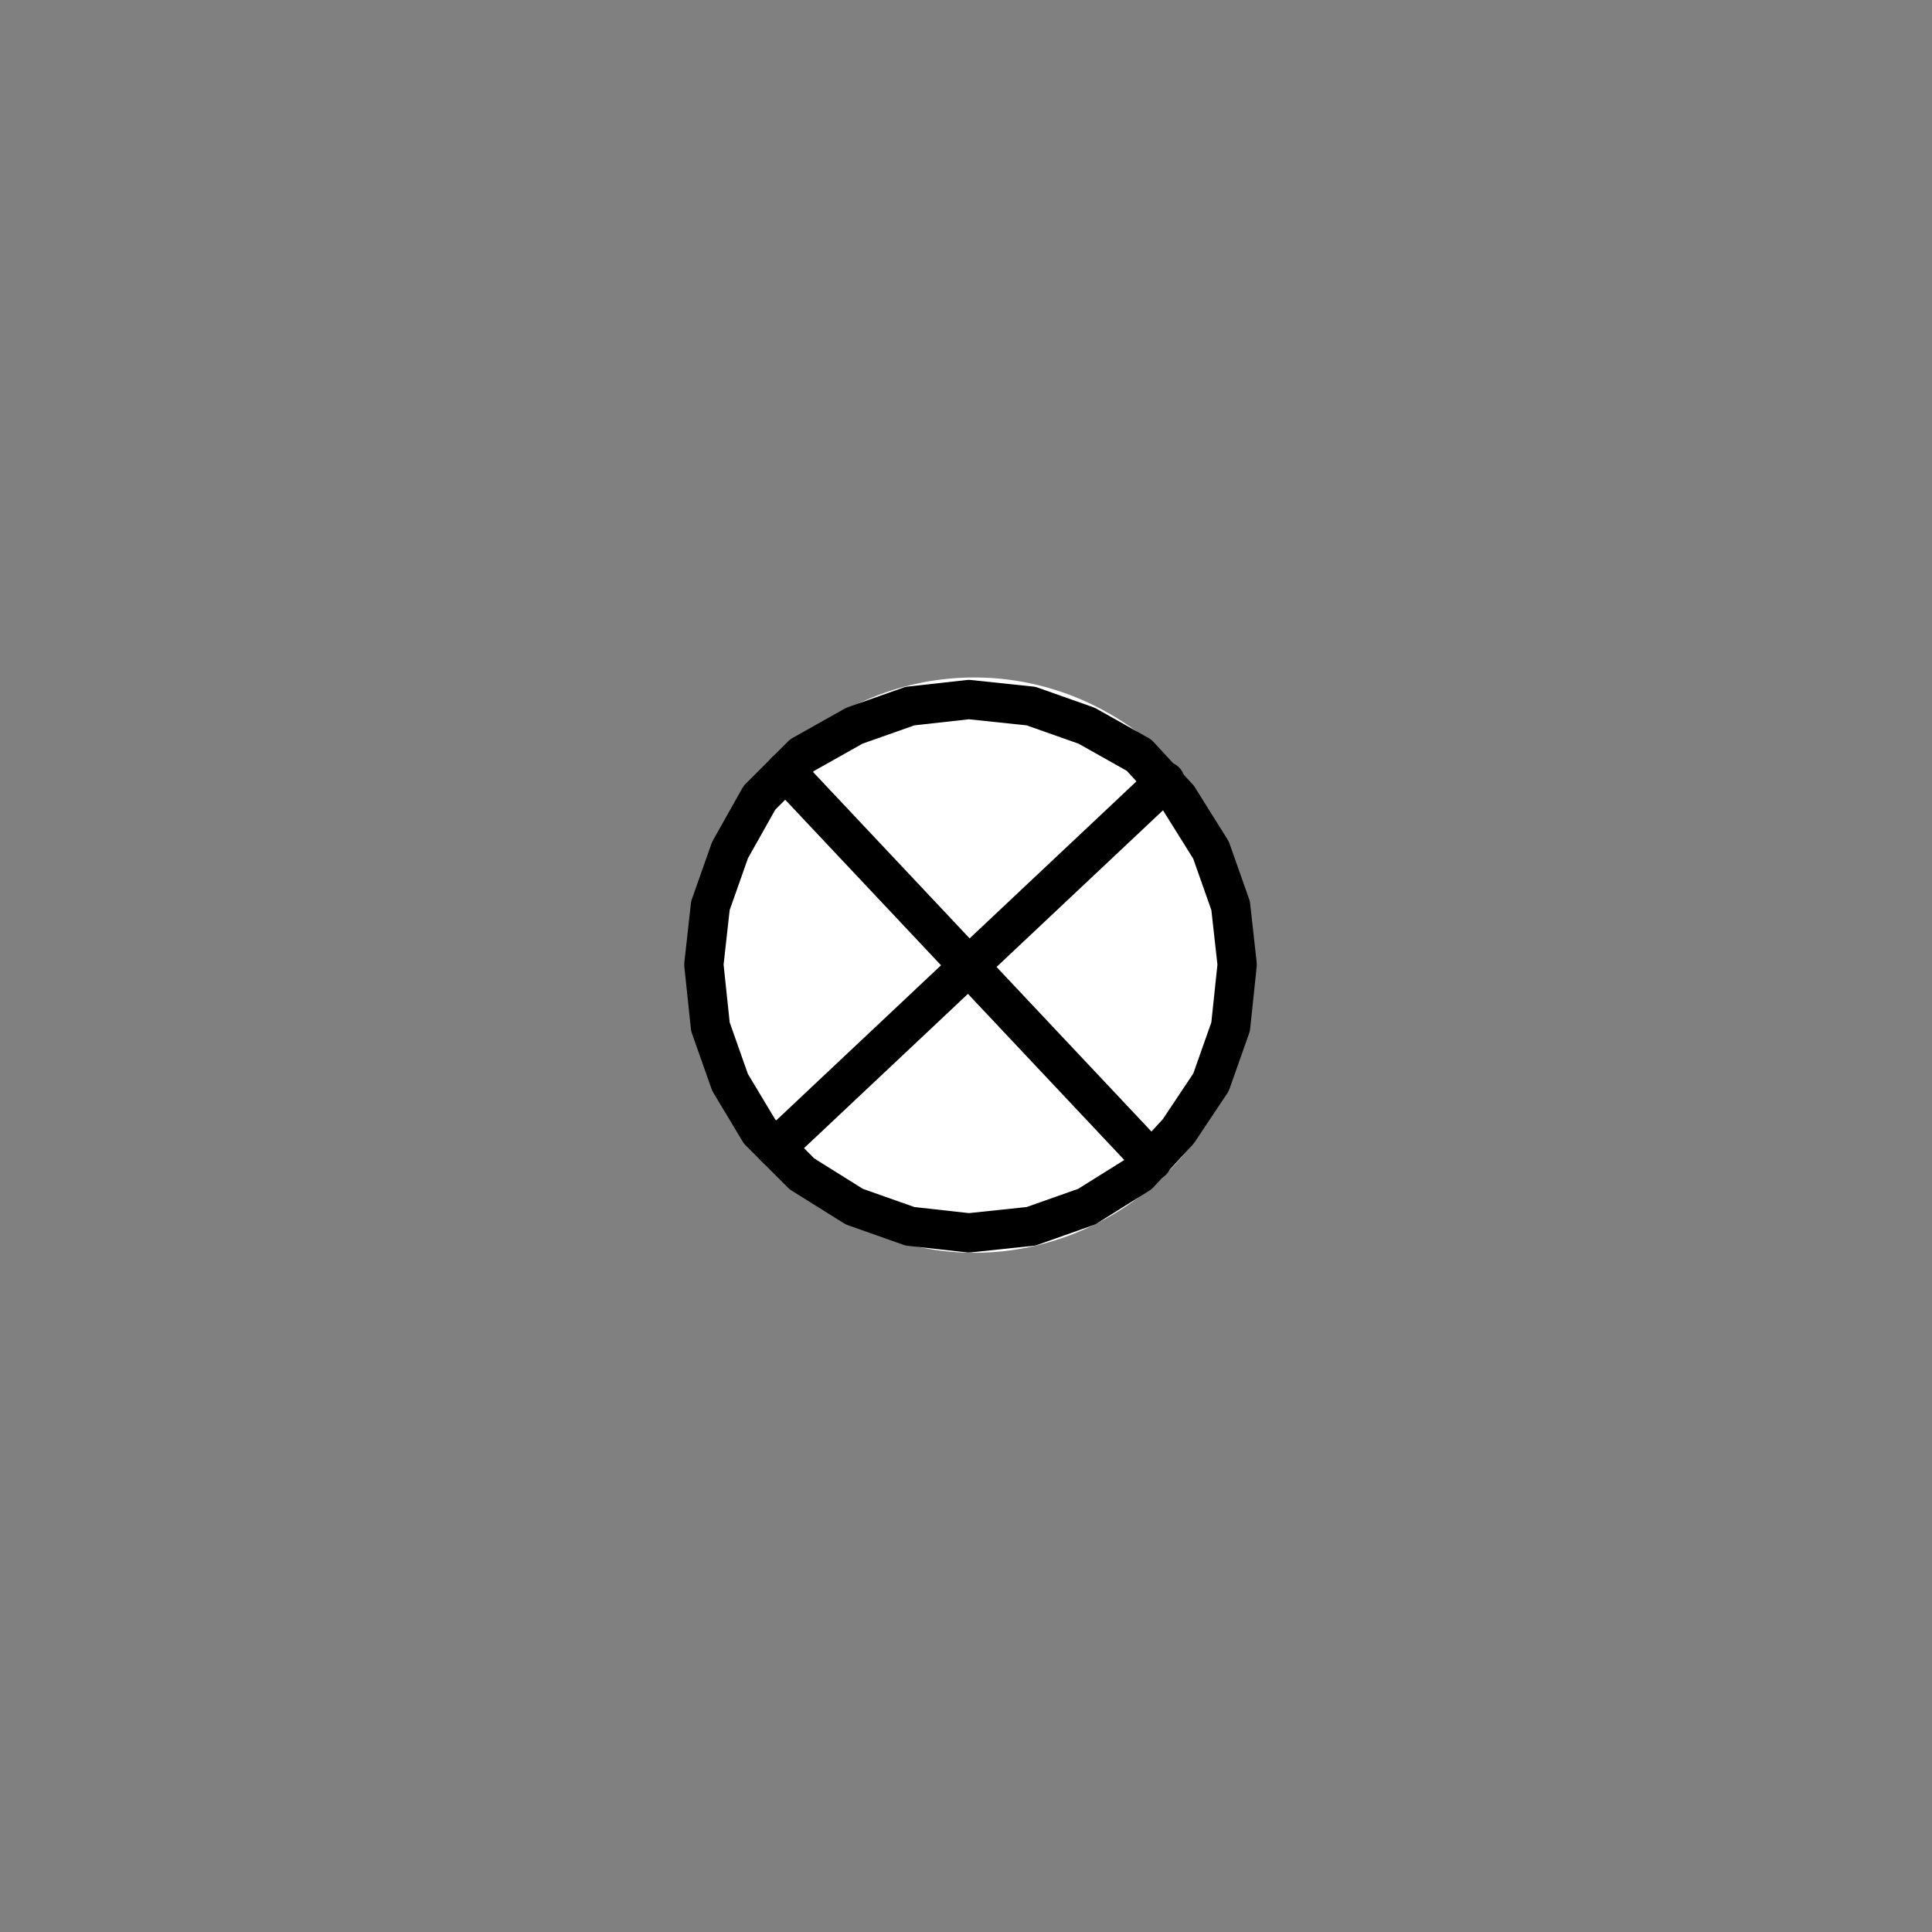 <?xml version="1.0" encoding="UTF-8" standalone="no"?>
<svg
   xmlns:dc="http://purl.org/dc/elements/1.1/"
   xmlns:cc="http://creativecommons.org/ns#"
   xmlns:rdf="http://www.w3.org/1999/02/22-rdf-syntax-ns#"
   xmlns:svg="http://www.w3.org/2000/svg"
   xmlns="http://www.w3.org/2000/svg"
   xmlns:sodipodi="http://sodipodi.sourceforge.net/DTD/sodipodi-0.dtd"
   xmlns:inkscape="http://www.inkscape.org/namespaces/inkscape"
   width="128"
   height="128"
   id="svg2"
   version="1.1"
   inkscape:version="0.48.4 r9939"
   sodipodi:docname="retencion_madera_tratado.svg">
  <rect width="100%" height="100%" fill="#808080" stroke="none"/>
  <sodipodi:namedview
     pagecolor="#ffffff"
     bordercolor="#666666"
     borderopacity="1"
     objecttolerance="10"
     gridtolerance="10"
     guidetolerance="10"
     inkscape:pageopacity="0"
     inkscape:pageshadow="2"
     inkscape:window-width="1364"
     inkscape:window-height="718"
     id="namedview647"
     showgrid="true"
     fit-margin-top="0"
     fit-margin-left="0"
     fit-margin-right="0"
     fit-margin-bottom="0"
     inkscape:zoom="5.0700002"
     inkscape:cx="52.176317"
     inkscape:cy="71.947634"
     inkscape:window-x="0"
     inkscape:window-y="0"
     inkscape:window-maximized="1"
     inkscape:current-layer="layer2"
     showguides="true"
     inkscape:guide-bbox="true">
    <inkscape:grid
       type="xygrid"
       id="grid3626"
       empspacing="5"
       visible="true"
       enabled="true"
       snapvisiblegridlinesonly="true" />
    <sodipodi:guide
       orientation="1,0"
       position="64,64"
       id="guide3318" />
    <sodipodi:guide
       orientation="0,1"
       position="65.62,64"
       id="guide3320" />
    <sodipodi:guide
       orientation="1,0"
       position="46,56"
       id="guide5126" />
    <sodipodi:guide
       orientation="0,1"
       position="64,83"
       id="guide5130" />
    <sodipodi:guide
       orientation="1,0"
       position="83,56"
       id="guide5139" />
    <sodipodi:guide
       orientation="0,1"
       position="73,45"
       id="guide5141" />
    <sodipodi:guide
       orientation="1,0"
       position="6.534,50.431"
       id="guide5589" />
    <sodipodi:guide
       orientation="0,1"
       position="6,76.381"
       id="guide5591" />
    <sodipodi:guide
       orientation="0,1"
       position="16,52"
       id="guide5593" />
    <sodipodi:guide
       orientation="1,0"
       position="48,50"
       id="guide5595" />
  </sodipodi:namedview>
  <desc
     id="desc4">/home/snappler/Escritorio/Simbolos-C DXF_2000.dxf - scale = 0.536199</desc>
  <defs
     id="defs6">
    <marker
       id="DistanceX"
       orient="auto"
       refX="0"
       refY="0"
       style="overflow:visible">
      <path
         d="M 3,-3 -3,3 M 0,-5 0,5"
         style="stroke:#000000;stroke-width:0.5"
         id="path9"
         inkscape:connector-curvature="0" />
    </marker>
    <pattern
       height="8"
       id="Hatch"
       patternUnits="userSpaceOnUse"
       width="8"
       x="0"
       y="0">
      <path
         d="M8 4 l-4,4"
         linecap="square"
         stroke="#000000"
         stroke-width="0.25"
         id="path12" />
      <path
         d="M6 2 l-4,4"
         linecap="square"
         stroke="#000000"
         stroke-width="0.25"
         id="path14" />
      <path
         d="M4 0 l-4,4"
         linecap="square"
         stroke="#000000"
         stroke-width="0.25"
         id="path16" />
    </pattern>
    <symbol
       id="*MODEL_SPACE" />
    <symbol
       id="*PAPER_SPACE" />
    <symbol
       id="POSTE-RD">
      <path
         d="m -10769658,11642373 7,0"
         style="fill:none;stroke:#000000"
         id="path21"
         inkscape:connector-curvature="0" />
      <path
         d="m -10769666,11642377 6,-8"
         style="fill:none;stroke:#000000"
         id="path23"
         inkscape:connector-curvature="0" />
      <path
         d="m -10769658,11642373 a 5,5 0 1 0 -10,0 5,5 0 1 0 10,0 z"
         style="fill:none;stroke:#000000"
         id="path25"
         inkscape:connector-curvature="0" />
      <path
         d="m -10769659,11642376 -8,-6"
         style="fill:none;stroke:#000000"
         id="path27"
         inkscape:connector-curvature="0" />
      <path
         d="m -10769645,11642373 -6,-2 0,4 z"
         style="fill:#000000"
         id="path29"
         inkscape:connector-curvature="0" />
    </symbol>
    <symbol
       id="POSTE-CP">
      <path
         d="m -10769658,11642373 a 5,5 0 1 0 -10,0 5,5 0 1 0 10,0 z"
         style="fill:none;stroke:#000000"
         id="path32"
         inkscape:connector-curvature="0" />
      <path
         d="m -10769666,11642377 6,-8"
         style="fill:none;stroke:#000000"
         id="path34"
         inkscape:connector-curvature="0" />
      <path
         d="m -10769648,11642370 0,6"
         style="fill:none;stroke:#000000"
         id="path36"
         inkscape:connector-curvature="0" />
      <path
         d="m -10769659,11642375 11,1"
         style="fill:none;stroke:#000000"
         id="path38"
         inkscape:connector-curvature="0" />
      <path
         d="m -10769659,11642371 11,-1"
         style="fill:none;stroke:#000000"
         id="path40"
         inkscape:connector-curvature="0" />
      <path
         d="m -10769659,11642376 -8,-6"
         style="fill:none;stroke:#000000"
         id="path42"
         inkscape:connector-curvature="0" />
    </symbol>
    <symbol
       id="POSTE-MA">
      <path
         d="m -10769658,11642373 a 5,5 0 1 0 -10,0 5,5 0 1 0 10,0 z"
         style="fill:none;stroke:#000000"
         id="path45"
         inkscape:connector-curvature="0" />
      <path
         d="m -10769659,11642376 -8,-6"
         style="fill:none;stroke:#000000"
         id="path47"
         inkscape:connector-curvature="0" />
      <path
         d="m -10769666,11642377 6,-8"
         style="fill:none;stroke:#000000"
         id="path49"
         inkscape:connector-curvature="0" />
    </symbol>
    <symbol
       id="POSTE-HA">
      <path
         d="m -10769656,11642373 a 7.22,7.22 0 1 0 -14,0 7.22,7.22 0 1 0 14,0 z"
         style="fill:none;stroke:#000000"
         id="path52"
         inkscape:connector-curvature="0" />
      <path
         d="m -10769663,11642366 0,14"
         style="fill:none;stroke:#000000"
         id="path54"
         inkscape:connector-curvature="0" />
      <path
         d="m -10769656,11642373 -7,-7 0,14 z"
         style="fill:#000000"
         id="path56"
         inkscape:connector-curvature="0" />
    </symbol>
    <symbol
       id="PAT">
      <path
         d="m -10769663,11642373 0,8"
         style="fill:none;stroke:#000000"
         id="path59"
         inkscape:connector-curvature="0" />
      <path
         d="m -10769663,11642381 5,0"
         style="fill:none;stroke:#000000"
         id="path61"
         inkscape:connector-curvature="0" />
      <path
         d="m -10769663,11642383 4,0"
         style="fill:none;stroke:#000000"
         id="path63"
         inkscape:connector-curvature="0" />
      <path
         d="m -10769663,11642384 3,0"
         style="fill:none;stroke:#000000"
         id="path65"
         inkscape:connector-curvature="0" />
      <path
         d="m -10769663,11642386 2,0"
         style="fill:none;stroke:#000000"
         id="path67"
         inkscape:connector-curvature="0" />
      <path
         d="m -10769663,11642381 -5,0"
         style="fill:none;stroke:#000000"
         id="path69"
         inkscape:connector-curvature="0" />
      <path
         d="m -10769663,11642386 -2,0"
         style="fill:none;stroke:#000000"
         id="path71"
         inkscape:connector-curvature="0" />
      <path
         d="m -10769663,11642384 -3,0"
         style="fill:none;stroke:#000000"
         id="path73"
         inkscape:connector-curvature="0" />
      <path
         d="m -10769663,11642383 -4,0"
         style="fill:none;stroke:#000000"
         id="path75"
         inkscape:connector-curvature="0" />
    </symbol>
  </defs>
  <g
     inkscape:groupmode="layer"
     id="layer2"
     inkscape:label="Capa#1"
     style="display:inline">
    <path
       sodipodi:type="arc"
       style="fill:#ffffff;fill-opacity:1;stroke:#ffffff"
       id="path5145"
       sodipodi:cx="64.5"
       sodipodi:cy="63.5"
       sodipodi:rx="18.5"
       sodipodi:ry="18.5"
       d="m 83,63.5 a 18.5,18.5 0 1 1 -37,0 18.5,18.5 0 1 1 37,0 z"
       transform="matrix(0.971,0,0,1.003,1.918,0.252)" />
  </g>
  <g
     inkscape:groupmode="layer"
     id="layer7"
     inkscape:label="Capa#3"
     style="display:inline" />
  <g
     inkscape:groupmode="layer"
     id="layer3"
     inkscape:label="Capa"
     style="display:inline">
    <g
       id="g3046">
      <path
         inkscape:connector-curvature="0"
         d="m 46.632,63.905 0.434,-3.902 1.301,-3.685 1.951,-3.468 2.818,-2.818 3.468,-1.951 3.685,-1.301 3.902,-0.434 4.118,0.434 3.685,1.301 3.468,1.951 2.601,2.818 2.168,3.468 1.301,3.685 0.434,3.902 -0.434,4.118 -1.301,3.685 -2.168,3.251 -2.601,2.818 -3.468,2.168 -3.685,1.301 -4.118,0.434 -3.902,-0.434 -3.685,-1.301 -3.468,-2.168 -2.818,-2.818 -1.951,-3.251 -1.301,-3.685 -0.434,-4.118 z"
         style="fill:none;stroke:#000000;stroke-width:2.601;stroke-linecap:round;stroke-linejoin:round;stroke-miterlimit:10;stroke-opacity:1;stroke-dasharray:none"
         id="path854" />
      <g
         style="fill:#ffffff;fill-opacity:1"
         id="g856"
         transform="matrix(3.613,0,0,-3.613,76.327,76.91)">
        <path
           inkscape:connector-curvature="0"
           d="M 0,0 -6.72,7.14"
           style="fill:#ffffff;fill-opacity:1;stroke:#000000;stroke-width:0.72;stroke-linecap:round;stroke-linejoin:round;stroke-miterlimit:10;stroke-opacity:1;stroke-dasharray:none"
           id="path858" />
        <g
           style="fill:#ffffff;fill-opacity:1"
           id="g860"
           transform="translate(-18.96,6.66)">
          <g
             style="fill:#ffffff;fill-opacity:1"
             id="g864"
             transform="translate(11.16,-1.08)">
            <g
               style="fill:#ffffff;fill-opacity:1"
               id="g868"
               transform="translate(0.9,-5.34)">
              <path
                 inkscape:connector-curvature="0"
                 d="M 0,0 7.14,6.72"
                 style="fill:#ffffff;fill-opacity:1;stroke:#000000;stroke-width:0.72;stroke-linecap:round;stroke-linejoin:round;stroke-miterlimit:10;stroke-opacity:1;stroke-dasharray:none"
                 id="path870" />
            </g>
          </g>
        </g>
      </g>
    </g>
  </g>
</svg>
